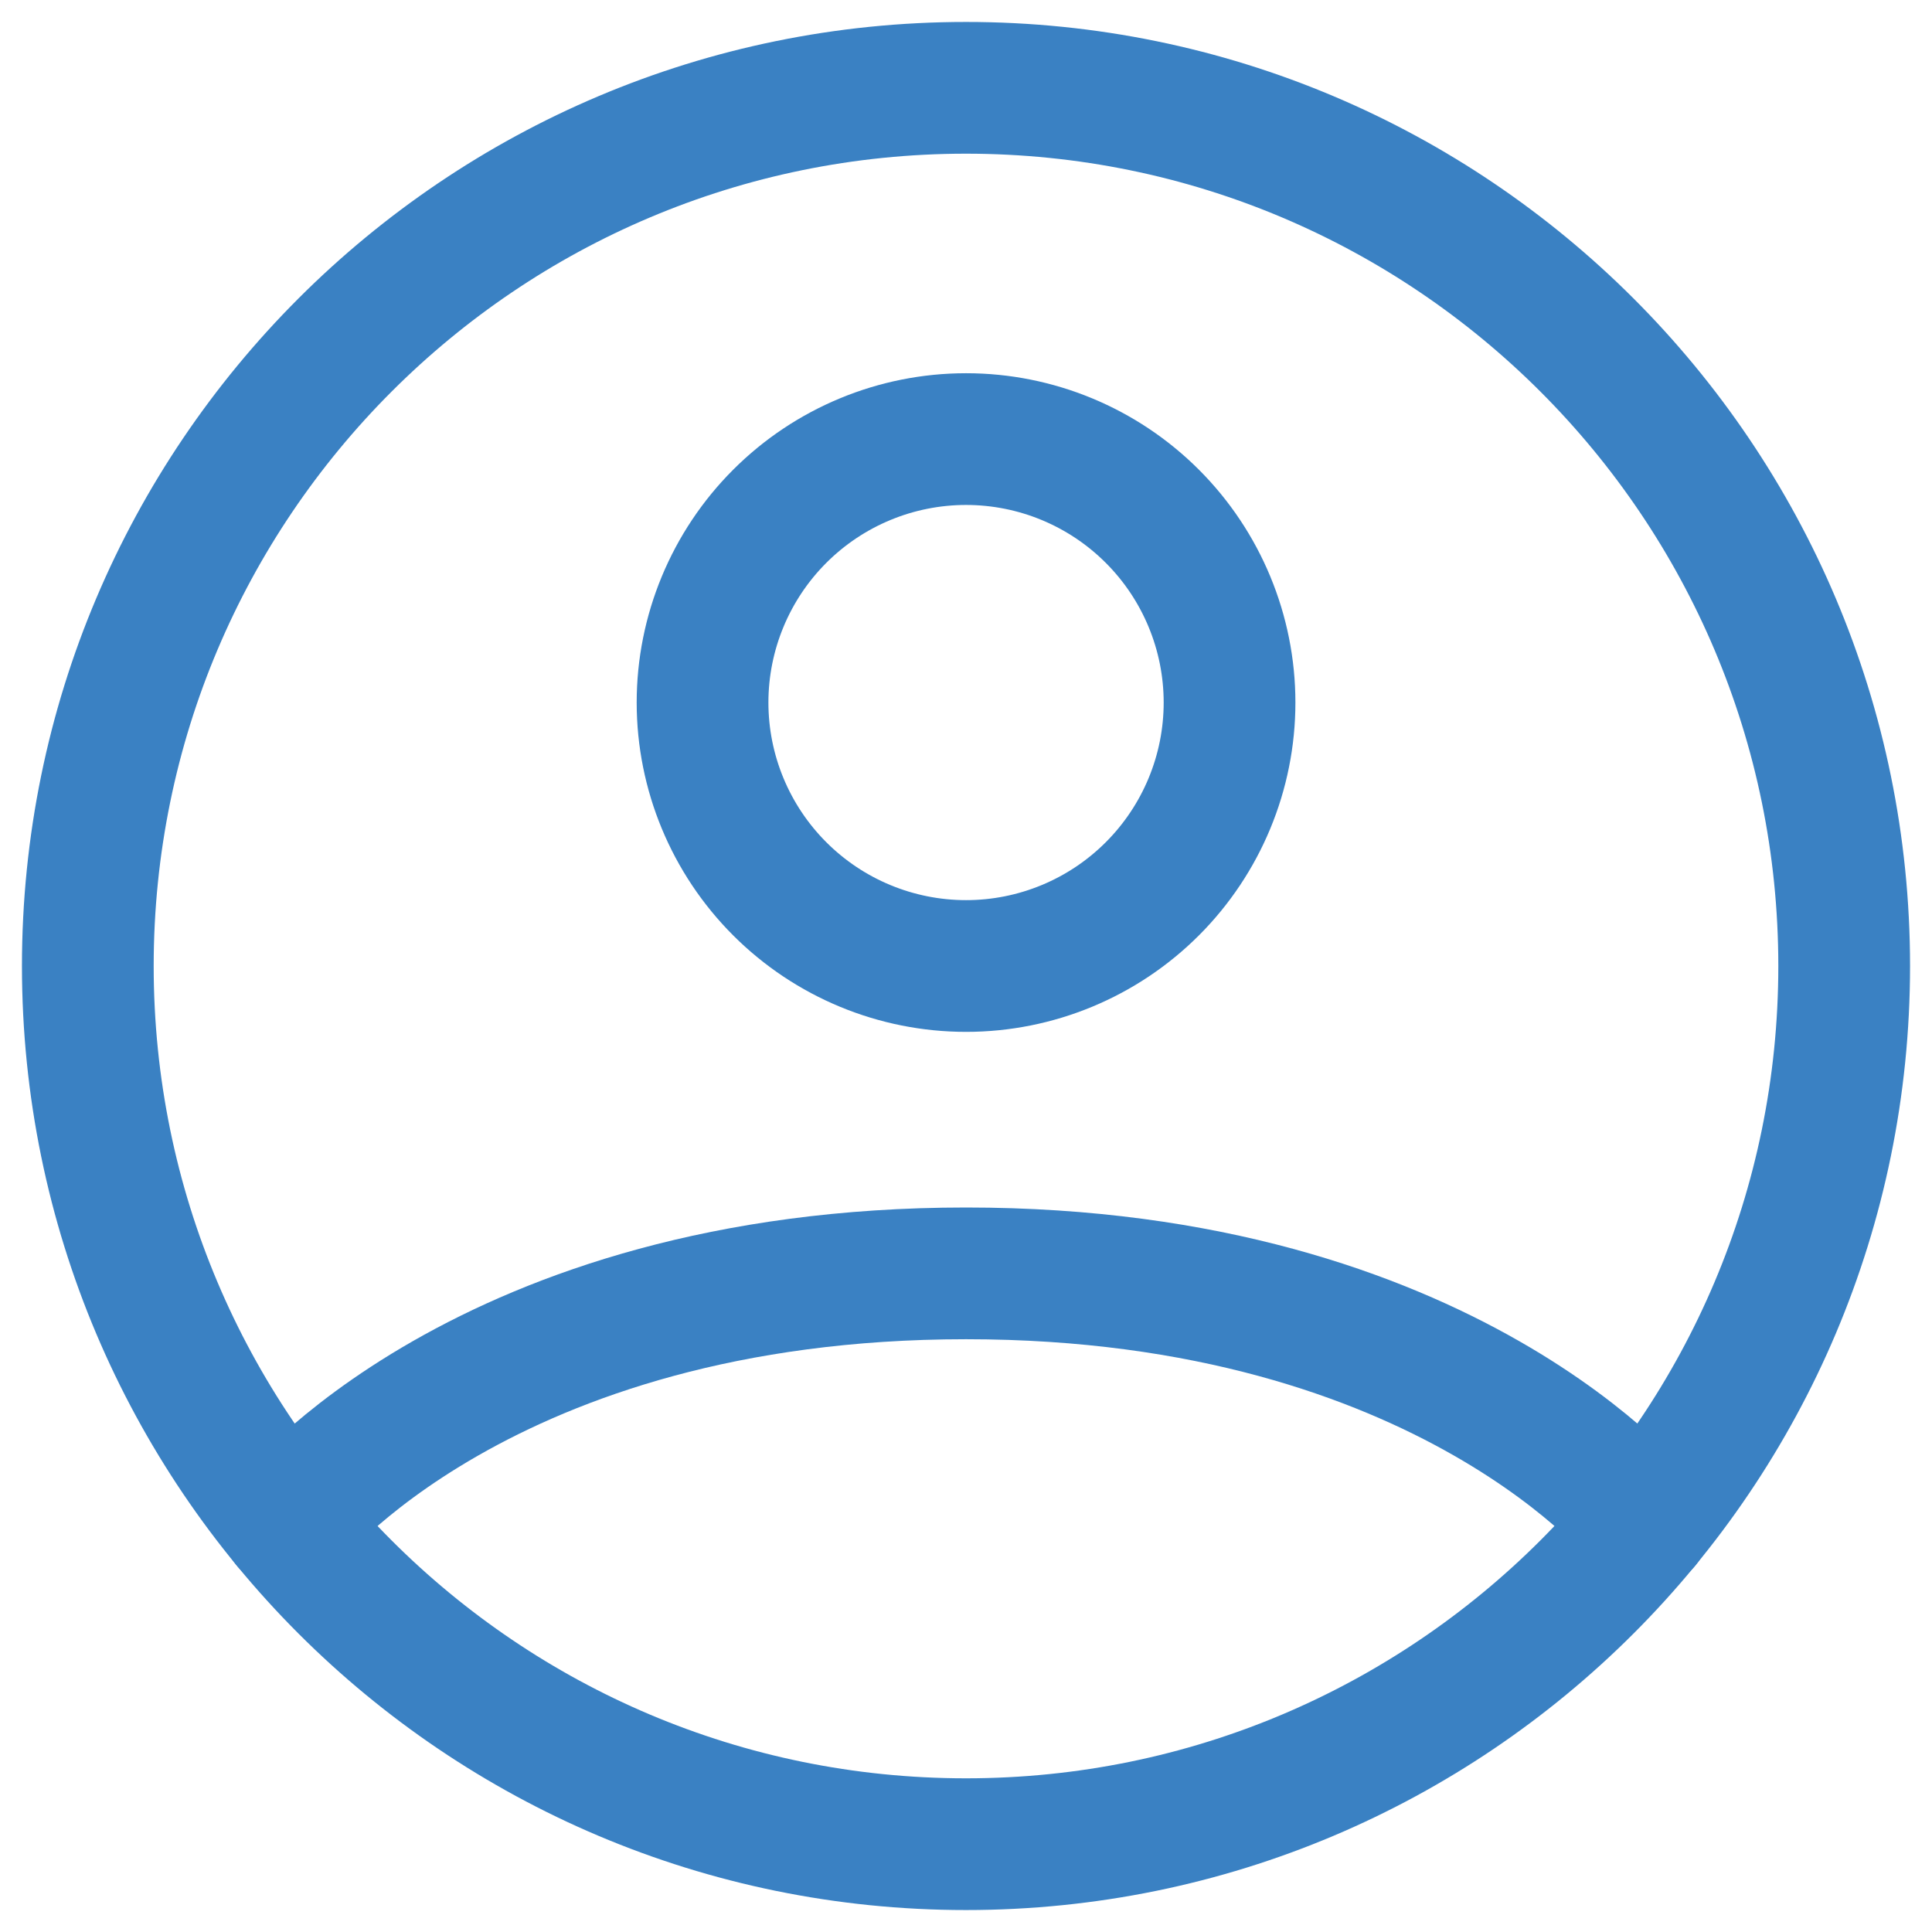 <svg width="22" height="22" viewBox="0 0 22 22" fill="none" xmlns="http://www.w3.org/2000/svg">
<path d="M11 1C5.477 1 1 5.477 1 11C1 16.523 5.477 21 11 21C16.523 21 21 16.523 21 11C21 5.477 16.523 1 11 1Z" stroke="#3A81C3" stroke-width="1.5" stroke-linecap="round" stroke-linejoin="round"/>
<path d="M3.271 17.346C3.271 17.346 5.5 14.5 11.001 14.5C16.5 14.5 18.73 17.346 18.73 17.346M11.001 11C11.796 11 12.559 10.684 13.122 10.121C13.684 9.559 14.001 8.796 14.001 8C14.001 7.204 13.684 6.441 13.122 5.879C12.559 5.316 11.796 5 11.001 5C10.205 5 9.442 5.316 8.879 5.879C8.317 6.441 8 7.204 8 8C8 8.796 8.317 9.559 8.879 10.121C9.442 10.684 10.205 11 11.001 11Z" stroke="#3A81C3" stroke-width="1.5" stroke-linecap="round" stroke-linejoin="round"/>
</svg>
